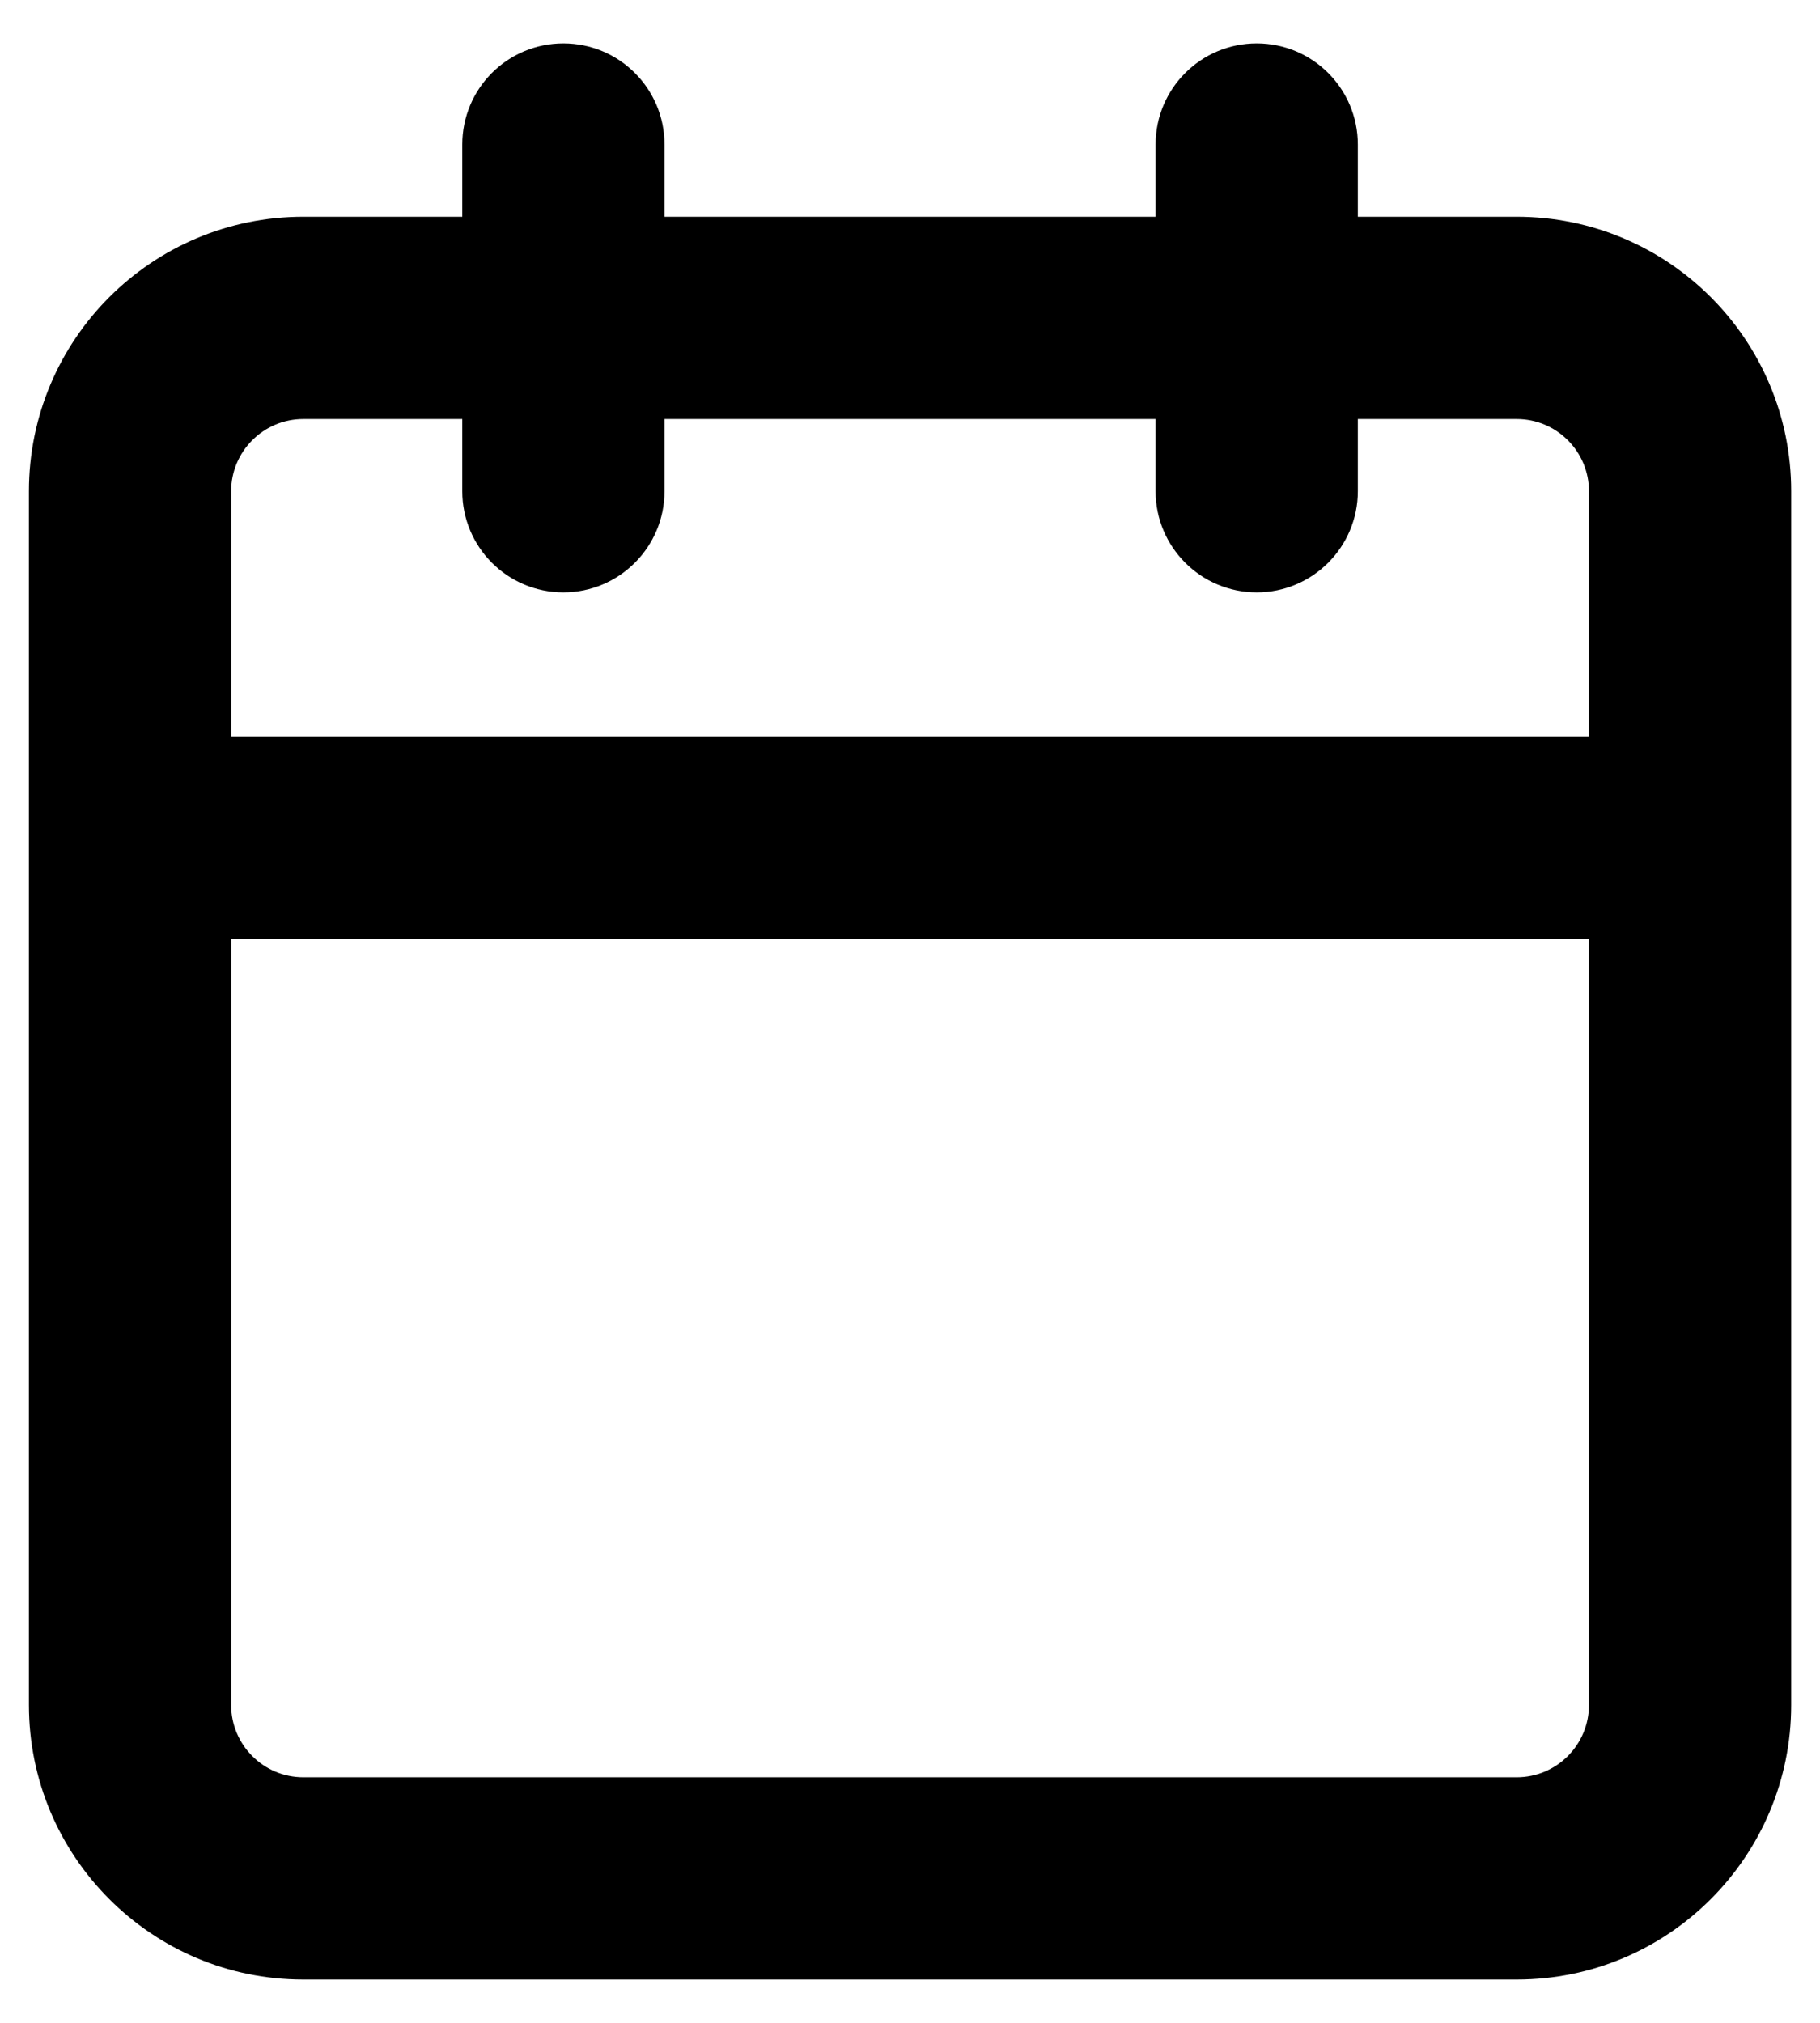 <svg width="18" height="20" viewBox="0 0 18 20" fill="none" xmlns="http://www.w3.org/2000/svg">
<path fill-rule="evenodd" clip-rule="evenodd" d="M12.429 0.429C12.981 0.429 13.429 0.876 13.429 1.429V2.143H15C16.5 2.143 17.715 3.358 17.715 4.857V8.286V16.857C17.715 18.356 16.5 19.572 15 19.572H3C1.501 19.572 0.286 18.356 0.286 16.857V8.286V4.857C0.286 3.358 1.501 2.143 3 2.143H4.572V1.429C4.572 0.876 5.019 0.429 5.572 0.429C6.124 0.429 6.572 0.876 6.572 1.429V2.143H11.429V1.429C11.429 0.876 11.877 0.429 12.429 0.429ZM4.572 4.143V4.857C4.572 5.409 5.019 5.857 5.572 5.857C6.124 5.857 6.572 5.409 6.572 4.857V4.143H11.429V4.857C11.429 5.409 11.877 5.857 12.429 5.857C12.981 5.857 13.429 5.409 13.429 4.857V4.143H15C15.395 4.143 15.715 4.463 15.715 4.857V7.286H2.286V4.857C2.286 4.463 2.606 4.143 3 4.143H4.572ZM15.715 9.286V16.857C15.715 17.252 15.395 17.572 15 17.572H3C2.606 17.572 2.286 17.252 2.286 16.857V9.286H15.715Z" fill="black"/>
</svg>
